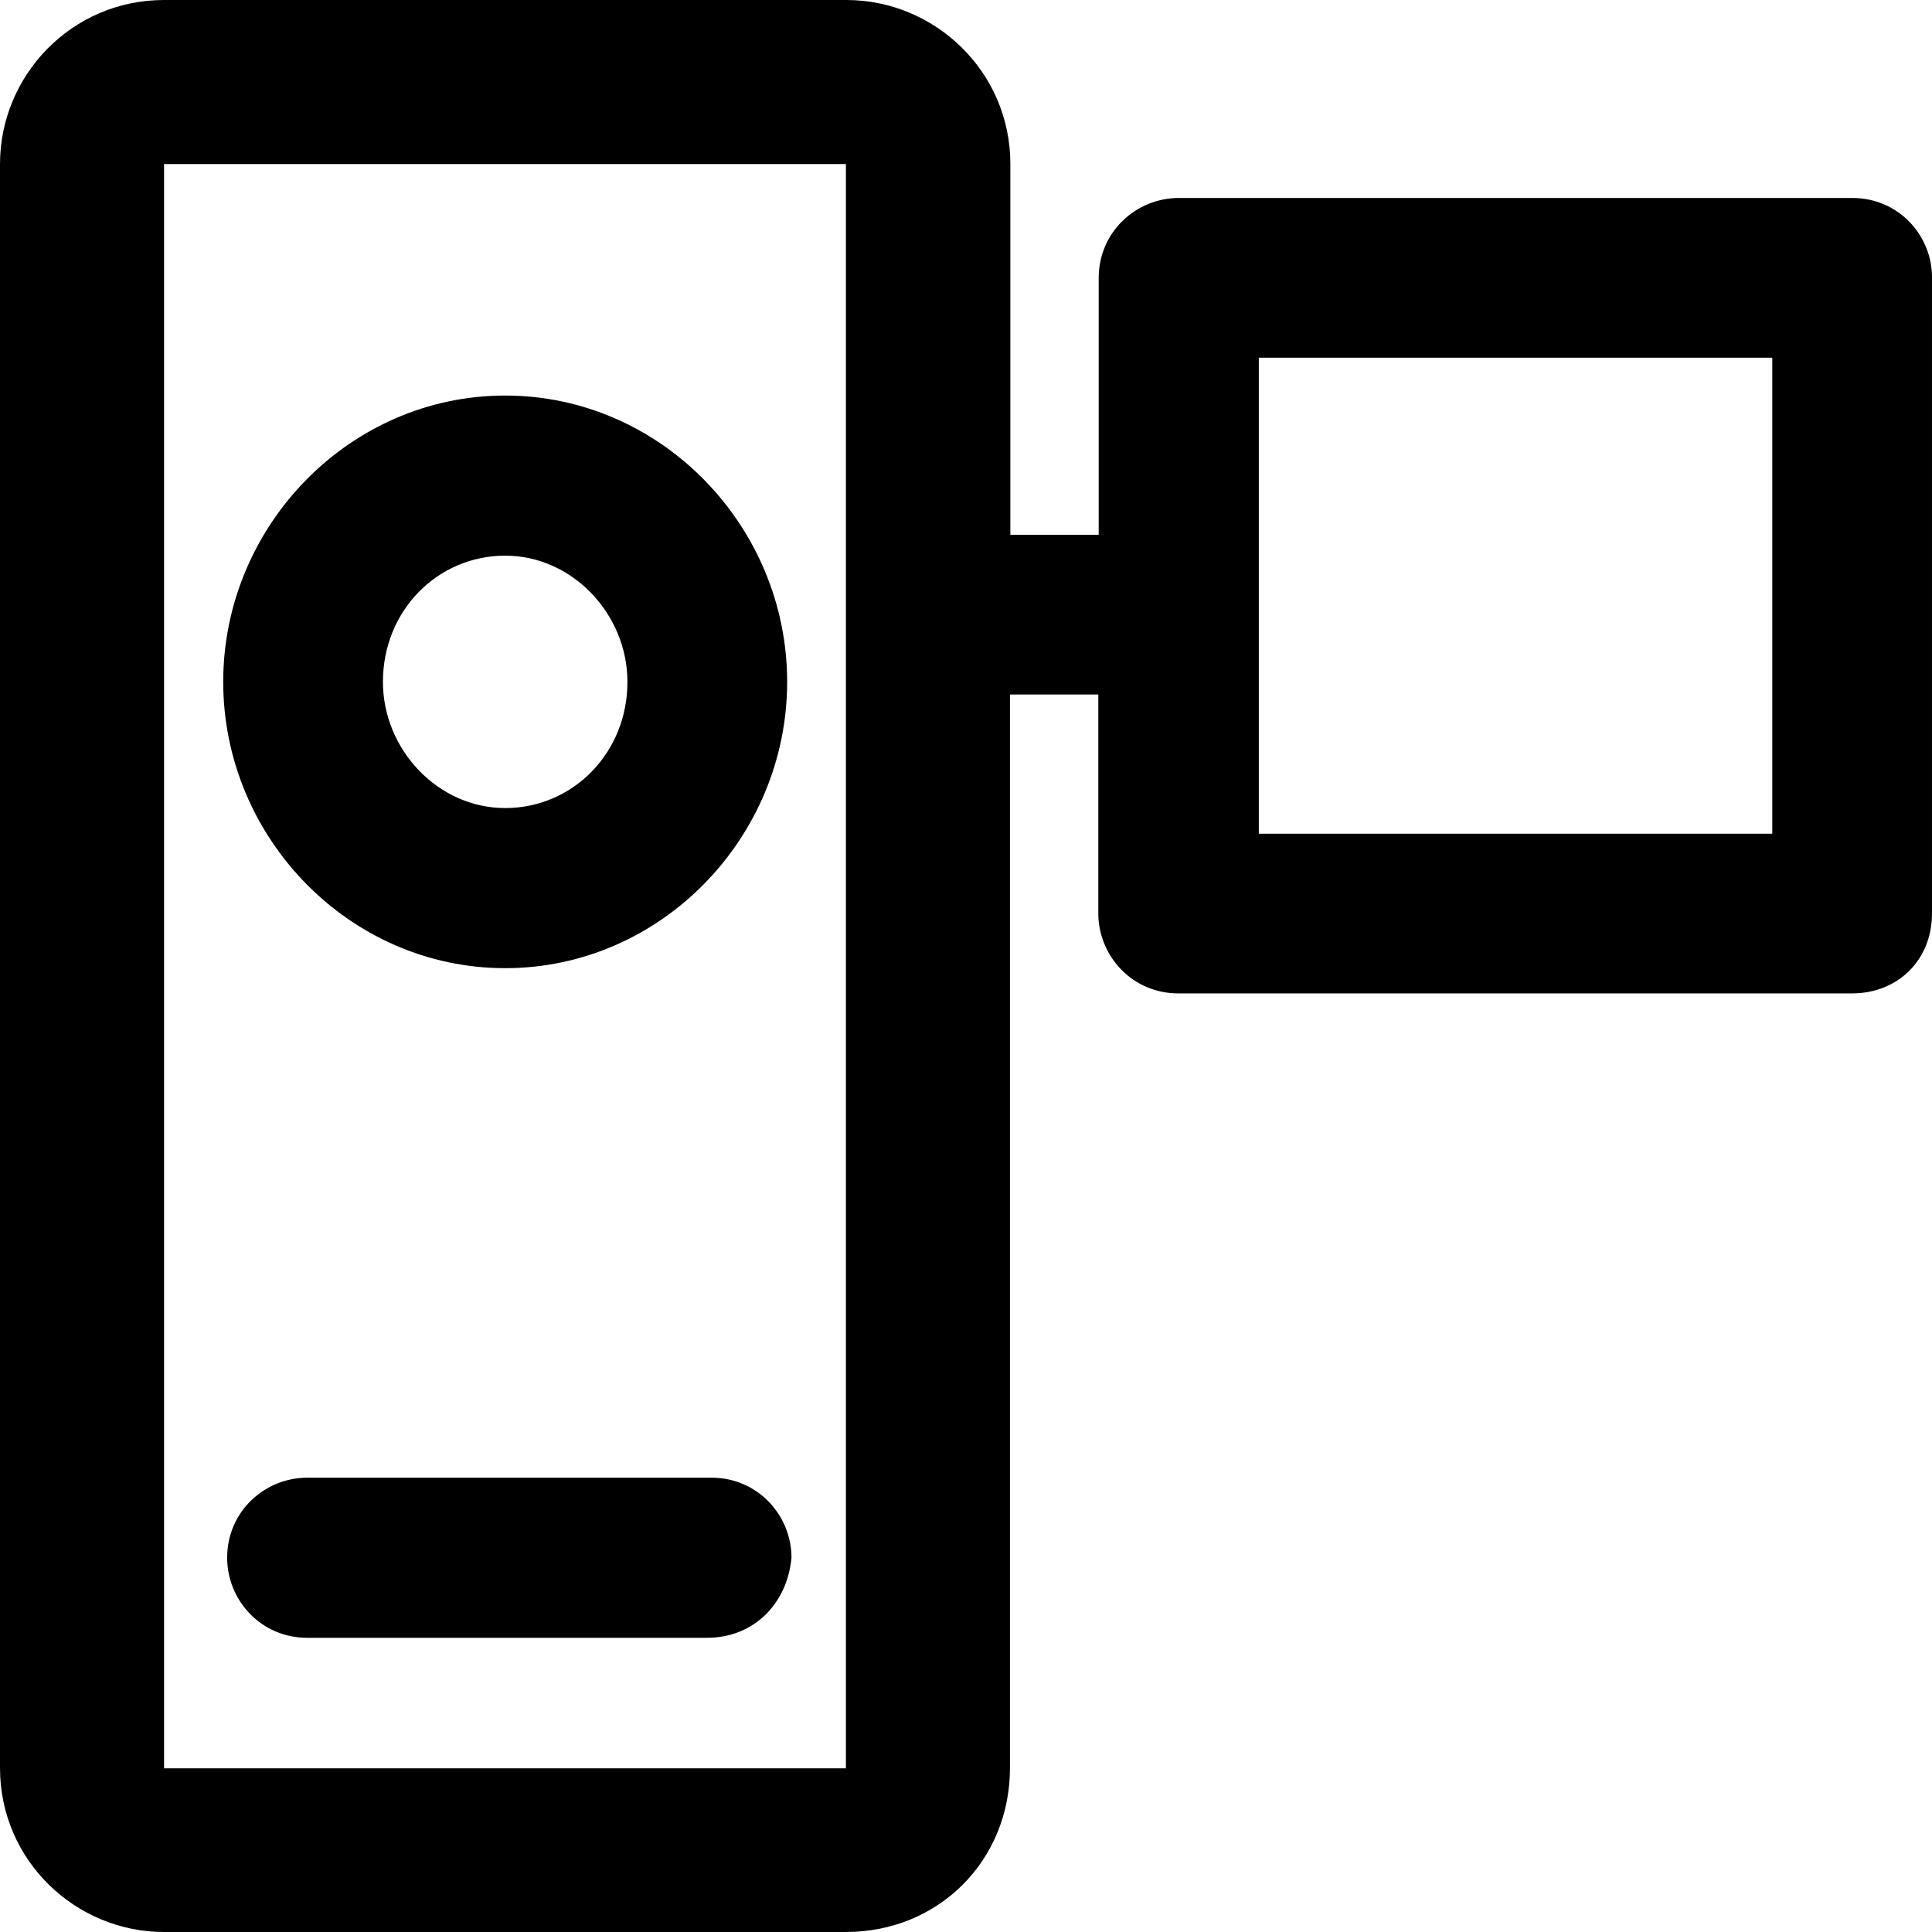 <?xml version="1.0" encoding="iso-8859-1"?>
<!-- Generator: Adobe Illustrator 19.0.0, SVG Export Plug-In . SVG Version: 6.00 Build 0)  -->
<svg version="1.1" id="Layer_1" xmlns="http://www.w3.org/2000/svg" xmlns:xlink="http://www.w3.org/1999/xlink" x="0px" y="0px"
	 viewBox="0 0 489.901 489.901" style="enable-background:new 0 0 489.901 489.901;" xml:space="preserve">
<g>
	<g>
		<path d="M128.1,245.5c39.5,0,71.5-33.1,71.5-72.6s-32-72.6-71.5-72.6s-71.5,33.1-71.5,72.6S88.6,245.5,128.1,245.5z M128.1,140.9
			c17.1,0,31,14.9,31,32c0,18.1-13.9,32-31,32s-31-14.9-31-32C97.1,154.8,111,140.9,128.1,140.9z"/>
		<path d="M469.7,50.2H298.9c-10.7,0-20.3,8.5-20.3,20.3v65.1h-22.4v-94C256.2,18.1,237,0,214.6,0h-173C18.1,0,0,19.2,0,41.6v406.7
			c0,23.5,19.2,41.6,41.6,41.6h172.9c23.5,0,41.6-18.1,41.6-41.6V176.1h22.4v55.5c0,10.7,8.5,20.3,20.3,20.3h170.8
			c11.7,0,20.3-8.5,20.3-20.3V70.5C490,59.8,481.5,50.2,469.7,50.2z M214.6,448.4h-173V41.6h172.9v406.8H214.6z M449.4,211.4H319.2
			V90.7h130.2L449.4,211.4L449.4,211.4z"/>
		<path d="M180.4,374.7H77.9c-10.7,0-20.3,8.5-20.3,20.3c0,10.7,8.5,20.3,20.3,20.3h101.4c11.7,0,20.3-8.5,21.4-20.3
			C200.7,384.3,192.2,374.7,180.4,374.7z"/>
	</g>
</g>
<g>
</g>
<g>
</g>
<g>
</g>
<g>
</g>
<g>
</g>
<g>
</g>
<g>
</g>
<g>
</g>
<g>
</g>
<g>
</g>
<g>
</g>
<g>
</g>
<g>
</g>
<g>
</g>
<g>
</g>
</svg>
